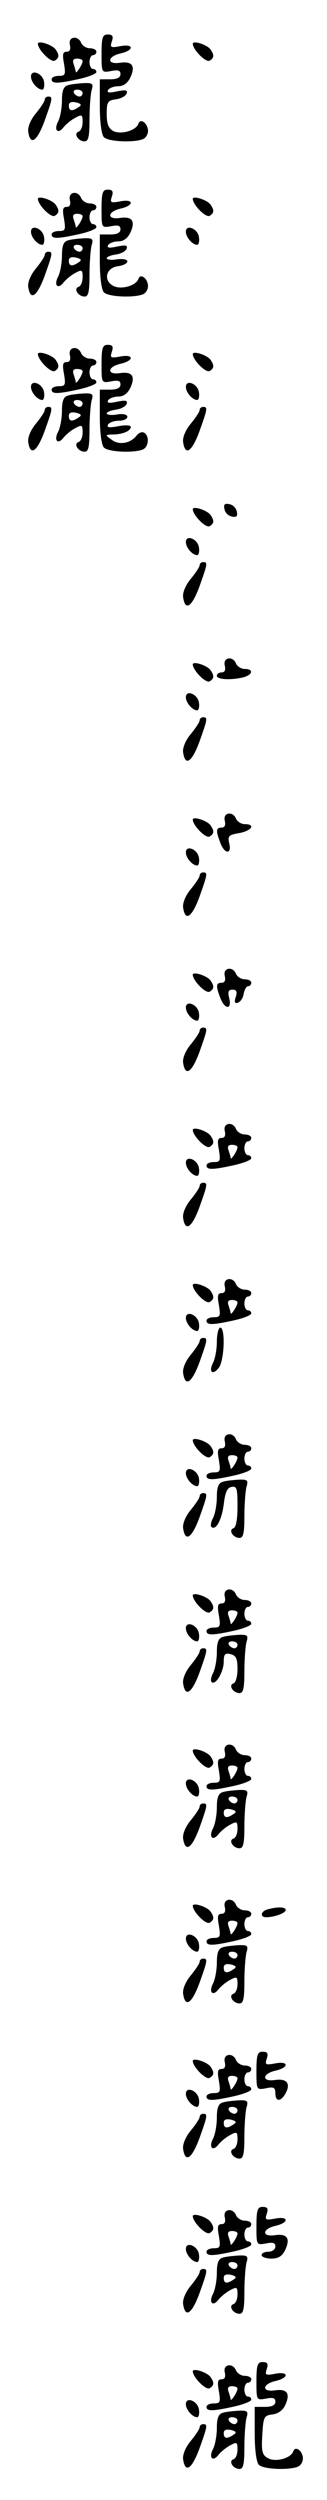 <?xml version="1.0" standalone="no"?>
<!DOCTYPE svg PUBLIC "-//W3C//DTD SVG 20010904//EN"
 "http://www.w3.org/TR/2001/REC-SVG-20010904/DTD/svg10.dtd">
<svg version="1.0" xmlns="http://www.w3.org/2000/svg"
 width="95pt" height="725pt" viewBox="0 0 95 725"
 preserveAspectRatio="xMidYMid meet">
<g transform="translate(0,725) scale(0.1,-0.1)"
fill="#000000" stroke="none">
<path d="M295 7094 c0 -55 0 -55 28 -50 20 4 27 2 27 -9 0 -10 -10 -15 -30
-15 l-30 0 0 -78 c0 -47 5 -83 12 -90 13 -13 85 -16 112 -6 9 3 16 14 16 24 0
22 -22 39 -28 21 -7 -20 -51 -32 -73 -21 -14 8 -19 21 -19 50 0 34 3 39 27 42
14 2 28 9 31 17 3 10 -3 11 -28 6 -23 -5 -30 -4 -26 4 4 6 17 11 30 11 15 0
27 9 35 26 15 33 5 47 -30 42 -39 -6 -38 18 1 27 40 9 40 29 -1 21 -27 -5 -30
-4 -24 14 5 15 2 20 -12 20 -15 0 -18 -9 -18 -56z"/>
<path d="M203 7120 c3 -13 0 -20 -9 -20 -12 0 -13 -8 -8 -35 5 -31 4 -35 -15
-35 -11 0 -21 -4 -21 -10 0 -13 17 -13 80 1 27 6 50 15 50 20 0 5 -4 9 -10 9
-5 0 -10 9 -10 20 0 11 5 20 10 20 6 0 10 5 10 10 0 6 -9 10 -19 10 -10 0 -21
7 -25 15 -9 24 -39 19 -33 -5z m37 -47 c0 -10 -20 -40 -20 -31 0 3 -3 13 -6
22 -4 11 -1 16 10 16 9 0 16 -3 16 -7z"/>
<path d="M110 7123 c1 -18 38 -55 49 -49 13 8 14 16 3 32 -9 14 -52 28 -52 17z"/>
<path d="M560 7123 c1 -18 38 -55 49 -49 13 8 14 16 3 32 -9 14 -52 28 -52 17z"/>
<path d="M90 7028 c0 -16 19 -38 33 -38 4 0 7 10 5 22 -3 25 -38 39 -38 16z"/>
<path d="M198 7003 c-13 -3 -18 -15 -18 -44 0 -22 -5 -49 -11 -61 -13 -24 -2
-39 15 -18 6 8 21 21 34 28 20 11 22 10 22 -12 0 -13 -5 -26 -12 -28 -15 -5
-1 -28 18 -28 11 0 14 15 14 63 0 34 3 72 6 85 6 19 3 22 -22 21 -16 -1 -37
-3 -46 -6z m42 -23 c0 -5 -4 -10 -9 -10 -6 0 -13 5 -16 10 -3 6 1 10 9 10 9 0
16 -4 16 -10z m-12 -41 c-19 -13 -28 -11 -28 5 0 9 7 12 21 9 16 -4 17 -8 7
-14z"/>
<path d="M130 6961 c0 -5 -12 -23 -26 -40 -15 -18 -24 -40 -22 -53 6 -41 25
-29 47 30 24 67 25 72 11 72 -5 0 -10 -4 -10 -9z"/>
<path d="M295 6644 c0 -55 0 -55 28 -50 20 4 27 2 27 -9 0 -10 -10 -15 -30
-15 l-30 0 0 -78 c0 -47 5 -83 12 -90 13 -13 85 -16 112 -6 9 3 16 14 16 24 0
22 -22 39 -28 21 -7 -20 -51 -32 -73 -20 -30 16 -21 53 14 57 15 2 27 8 27 14
0 6 -13 8 -30 6 -16 -3 -30 -1 -30 3 0 4 12 9 27 11 14 2 28 9 31 17 3 10 -3
11 -28 6 -23 -5 -30 -4 -26 4 4 6 17 11 30 11 15 0 27 9 35 26 15 33 5 47 -30
42 -39 -6 -38 18 1 27 40 9 40 29 -1 21 -27 -5 -30 -4 -24 14 5 15 2 20 -12
20 -15 0 -18 -9 -18 -56z"/>
<path d="M203 6670 c3 -13 0 -20 -9 -20 -12 0 -13 -8 -8 -35 5 -31 4 -35 -15
-35 -11 0 -21 -4 -21 -10 0 -13 17 -13 80 1 27 6 50 15 50 20 0 5 -4 9 -10 9
-5 0 -10 9 -10 20 0 11 5 20 10 20 6 0 10 5 10 10 0 6 -9 10 -19 10 -10 0 -21
7 -25 15 -9 24 -39 19 -33 -5z m37 -47 c0 -10 -20 -40 -20 -31 0 3 -3 13 -6
22 -4 11 -1 16 10 16 9 0 16 -3 16 -7z"/>
<path d="M110 6673 c1 -18 38 -55 49 -49 13 8 14 16 3 32 -9 14 -52 28 -52 17z"/>
<path d="M560 6673 c1 -18 38 -55 49 -49 13 8 14 16 3 32 -9 14 -52 28 -52 17z"/>
<path d="M90 6578 c0 -16 19 -38 33 -38 4 0 7 10 5 22 -3 25 -38 39 -38 16z"/>
<path d="M540 6578 c0 -16 19 -38 33 -38 4 0 7 10 5 22 -3 25 -38 39 -38 16z"/>
<path d="M198 6553 c-13 -3 -18 -15 -18 -44 0 -22 -5 -49 -11 -61 -13 -24 -2
-39 15 -18 6 8 21 21 34 28 20 11 22 10 22 -12 0 -13 -5 -26 -12 -28 -15 -5
-1 -28 18 -28 11 0 14 15 14 63 0 34 3 72 6 85 6 19 3 22 -22 21 -16 -1 -37
-3 -46 -6z m42 -23 c0 -5 -4 -10 -9 -10 -6 0 -13 5 -16 10 -3 6 1 10 9 10 9 0
16 -4 16 -10z m-12 -41 c-19 -13 -28 -11 -28 5 0 9 7 12 21 9 16 -4 17 -8 7
-14z"/>
<path d="M130 6511 c0 -5 -12 -23 -26 -40 -15 -18 -24 -40 -22 -53 6 -41 25
-29 47 30 24 67 25 72 11 72 -5 0 -10 -4 -10 -9z"/>
<path d="M295 6194 c0 -55 0 -55 28 -50 20 4 27 2 27 -9 0 -10 -10 -15 -30
-15 l-30 0 0 -78 c0 -47 5 -83 12 -90 13 -13 85 -16 112 -6 18 7 21 39 5 49
-6 4 -16 0 -22 -8 -18 -23 -51 -29 -73 -12 -19 14 -19 14 3 15 29 0 53 10 53
22 0 5 -16 6 -36 2 -27 -5 -35 -4 -30 5 4 6 18 11 32 11 13 0 24 5 24 11 0 7
-12 10 -30 7 -16 -3 -30 -1 -30 3 0 4 12 9 27 11 14 2 28 9 31 17 3 10 -3 11
-28 6 -23 -5 -30 -4 -26 4 4 6 17 11 30 11 15 0 27 9 35 26 15 33 5 47 -30 42
-39 -6 -38 18 1 27 40 9 40 29 -1 21 -27 -5 -30 -4 -24 14 5 15 2 20 -12 20
-15 0 -18 -9 -18 -56z"/>
<path d="M203 6220 c3 -13 0 -20 -9 -20 -12 0 -13 -8 -8 -35 5 -31 4 -35 -15
-35 -11 0 -21 -4 -21 -10 0 -13 17 -13 80 1 27 6 50 15 50 20 0 5 -4 9 -10 9
-5 0 -10 9 -10 20 0 11 5 20 10 20 6 0 10 5 10 10 0 6 -9 10 -19 10 -10 0 -21
7 -25 15 -9 24 -39 19 -33 -5z m37 -47 c0 -10 -20 -40 -20 -31 0 3 -3 13 -6
22 -4 11 -1 16 10 16 9 0 16 -3 16 -7z"/>
<path d="M110 6223 c1 -18 38 -55 49 -49 13 8 14 16 3 32 -9 14 -52 28 -52 17z"/>
<path d="M560 6223 c1 -18 38 -55 49 -49 13 8 14 16 3 32 -9 14 -52 28 -52 17z"/>
<path d="M90 6128 c0 -16 19 -38 33 -38 4 0 7 10 5 22 -3 25 -38 39 -38 16z"/>
<path d="M540 6128 c0 -16 19 -38 33 -38 4 0 7 10 5 22 -3 25 -38 39 -38 16z"/>
<path d="M198 6103 c-13 -3 -18 -15 -18 -44 0 -22 -5 -49 -11 -61 -13 -24 -2
-39 15 -18 6 8 21 21 34 28 20 11 22 10 22 -12 0 -13 -5 -26 -12 -28 -15 -5
-1 -28 18 -28 11 0 14 15 14 63 0 34 3 72 6 85 6 19 3 22 -22 21 -16 -1 -37
-3 -46 -6z m42 -23 c0 -5 -4 -10 -9 -10 -6 0 -13 5 -16 10 -3 6 1 10 9 10 9 0
16 -4 16 -10z m-12 -41 c-19 -13 -28 -11 -28 5 0 9 7 12 21 9 16 -4 17 -8 7
-14z"/>
<path d="M130 6061 c0 -5 -12 -23 -26 -40 -15 -18 -24 -40 -22 -53 6 -41 25
-29 47 30 24 67 25 72 11 72 -5 0 -10 -4 -10 -9z"/>
<path d="M580 6061 c0 -5 -12 -23 -26 -40 -15 -18 -24 -40 -22 -53 6 -41 25
-29 47 30 24 67 25 72 11 72 -5 0 -10 -4 -10 -9z"/>
<path d="M652 5774 c2 -11 11 -20 22 -22 13 -3 17 1 14 14 -2 11 -11 20 -22
22 -13 3 -17 -1 -14 -14z"/>
<path d="M560 5773 c1 -18 38 -55 49 -49 13 8 14 16 3 32 -9 14 -52 28 -52 17z"/>
<path d="M540 5678 c0 -16 19 -38 33 -38 4 0 7 10 5 22 -3 25 -38 39 -38 16z"/>
<path d="M580 5611 c0 -5 -12 -23 -26 -40 -15 -18 -24 -40 -22 -53 6 -41 25
-29 47 30 24 67 25 72 11 72 -5 0 -10 -4 -10 -9z"/>
<path d="M653 5320 c3 -13 0 -20 -9 -20 -8 0 -14 -4 -14 -10 0 -11 42 -13 78
-4 27 8 29 24 3 24 -10 0 -21 7 -25 15 -9 24 -39 19 -33 -5z"/>
<path d="M560 5323 c1 -18 38 -55 49 -49 13 8 14 16 3 32 -9 14 -52 28 -52 17z"/>
<path d="M540 5228 c0 -16 19 -38 33 -38 4 0 7 10 5 22 -3 25 -38 39 -38 16z"/>
<path d="M580 5161 c0 -5 -12 -23 -26 -40 -15 -18 -24 -40 -22 -53 6 -41 25
-29 47 30 24 67 25 72 11 72 -5 0 -10 -4 -10 -9z"/>
<path d="M653 4870 c3 -13 0 -20 -9 -20 -17 0 -17 -10 -4 -44 12 -33 34 -35
26 -2 -5 21 -2 25 29 30 37 7 48 26 16 26 -10 0 -21 7 -25 15 -9 24 -39 19
-33 -5z"/>
<path d="M560 4873 c1 -18 38 -55 49 -49 13 8 14 16 3 32 -9 14 -52 28 -52 17z"/>
<path d="M540 4778 c0 -16 19 -38 33 -38 4 0 7 10 5 22 -3 25 -38 39 -38 16z"/>
<path d="M580 4711 c0 -5 -12 -23 -26 -40 -15 -18 -24 -40 -22 -53 6 -41 25
-29 47 30 24 67 25 72 11 72 -5 0 -10 -4 -10 -9z"/>
<path d="M653 4420 c3 -13 0 -20 -9 -20 -17 0 -17 -10 -4 -44 13 -34 34 -35
26 -1 -5 19 -2 25 9 25 12 0 15 -6 10 -21 -5 -15 -3 -20 6 -17 8 3 15 14 17
26 2 12 8 22 13 22 5 0 9 5 9 10 0 6 -9 10 -19 10 -10 0 -21 7 -25 15 -9 24
-39 19 -33 -5z"/>
<path d="M560 4423 c1 -18 38 -55 49 -49 13 8 14 16 3 32 -9 14 -52 28 -52 17z"/>
<path d="M540 4328 c0 -16 19 -38 33 -38 4 0 7 10 5 22 -3 25 -38 39 -38 16z"/>
<path d="M580 4261 c0 -5 -12 -23 -26 -40 -15 -18 -24 -40 -22 -53 6 -41 25
-29 47 30 24 67 25 72 11 72 -5 0 -10 -4 -10 -9z"/>
<path d="M653 3970 c3 -13 0 -20 -9 -20 -12 0 -13 -8 -8 -35 5 -31 4 -35 -15
-35 -11 0 -21 -4 -21 -10 0 -13 17 -13 80 1 27 6 50 15 50 20 0 5 -4 9 -10 9
-5 0 -10 9 -10 20 0 11 5 20 10 20 6 0 10 5 10 10 0 6 -9 10 -19 10 -10 0 -21
7 -25 15 -9 24 -39 19 -33 -5z m37 -47 c0 -10 -20 -40 -20 -31 0 3 -3 13 -6
22 -4 11 -1 16 10 16 9 0 16 -3 16 -7z"/>
<path d="M560 3973 c1 -18 38 -55 49 -49 13 8 14 16 3 32 -9 14 -52 28 -52 17z"/>
<path d="M540 3878 c0 -16 19 -38 33 -38 4 0 7 10 5 22 -3 25 -38 39 -38 16z"/>
<path d="M580 3811 c0 -5 -12 -23 -26 -40 -15 -18 -24 -40 -22 -53 6 -41 25
-29 47 30 24 67 25 72 11 72 -5 0 -10 -4 -10 -9z"/>
<path d="M653 3520 c3 -13 0 -20 -9 -20 -12 0 -13 -8 -8 -35 5 -31 4 -35 -15
-35 -11 0 -21 -4 -21 -10 0 -13 17 -13 80 1 27 6 50 15 50 20 0 5 -4 9 -10 9
-5 0 -10 9 -10 20 0 11 5 20 10 20 6 0 10 5 10 10 0 6 -9 10 -19 10 -10 0 -21
7 -25 15 -9 24 -39 19 -33 -5z m37 -47 c0 -10 -20 -40 -20 -31 0 3 -3 13 -6
22 -4 11 -1 16 10 16 9 0 16 -3 16 -7z"/>
<path d="M560 3523 c1 -18 38 -55 49 -49 13 8 14 16 3 32 -9 14 -52 28 -52 17z"/>
<path d="M540 3428 c0 -16 19 -38 33 -38 4 0 7 10 5 22 -3 25 -38 39 -38 16z"/>
<path d="M630 3359 c0 -22 -5 -49 -11 -61 -14 -27 -1 -38 17 -14 16 22 19 116
4 116 -5 0 -10 -18 -10 -41z"/>
<path d="M580 3361 c0 -5 -12 -23 -26 -40 -15 -18 -24 -40 -22 -53 6 -41 25
-29 47 30 24 67 25 72 11 72 -5 0 -10 -4 -10 -9z"/>
<path d="M653 3070 c3 -13 0 -20 -9 -20 -12 0 -13 -8 -8 -35 5 -31 4 -35 -15
-35 -11 0 -21 -4 -21 -10 0 -13 17 -13 80 1 27 6 50 15 50 20 0 5 -4 9 -10 9
-5 0 -10 9 -10 20 0 11 5 20 10 20 6 0 10 5 10 10 0 6 -9 10 -19 10 -10 0 -21
7 -25 15 -9 24 -39 19 -33 -5z m37 -47 c0 -10 -20 -40 -20 -31 0 3 -3 13 -6
22 -4 11 -1 16 10 16 9 0 16 -3 16 -7z"/>
<path d="M560 3073 c1 -18 38 -55 49 -49 13 8 14 16 3 32 -9 14 -52 28 -52 17z"/>
<path d="M540 2978 c0 -16 19 -38 33 -38 4 0 7 10 5 22 -3 25 -38 39 -38 16z"/>
<path d="M648 2953 c-13 -3 -18 -15 -18 -44 0 -22 -5 -49 -11 -61 -6 -11 -8
-22 -5 -26 13 -12 30 20 36 65 4 35 10 49 23 51 15 3 17 -5 17 -56 0 -37 -4
-62 -12 -64 -15 -5 -1 -28 18 -28 11 0 14 15 14 63 0 34 3 72 6 85 6 19 3 22
-22 21 -16 -1 -37 -3 -46 -6z"/>
<path d="M580 2911 c0 -5 -12 -23 -26 -40 -15 -18 -24 -40 -22 -53 6 -41 25
-29 47 30 24 67 25 72 11 72 -5 0 -10 -4 -10 -9z"/>
<path d="M653 2620 c3 -13 0 -20 -9 -20 -12 0 -13 -8 -8 -35 5 -31 4 -35 -15
-35 -11 0 -21 -4 -21 -10 0 -13 17 -13 80 1 27 6 50 15 50 20 0 5 -4 9 -10 9
-5 0 -10 9 -10 20 0 11 5 20 10 20 6 0 10 5 10 10 0 6 -9 10 -19 10 -10 0 -21
7 -25 15 -9 24 -39 19 -33 -5z m37 -47 c0 -10 -20 -40 -20 -31 0 3 -3 13 -6
22 -4 11 -1 16 10 16 9 0 16 -3 16 -7z"/>
<path d="M560 2623 c1 -18 38 -55 49 -49 13 8 14 16 3 32 -9 14 -52 28 -52 17z"/>
<path d="M540 2528 c0 -16 19 -38 33 -38 4 0 7 10 5 22 -3 25 -38 39 -38 16z"/>
<path d="M648 2503 c-13 -3 -18 -15 -18 -44 0 -22 -5 -49 -11 -61 -6 -11 -8
-23 -4 -26 11 -11 35 30 35 59 0 22 4 26 20 22 16 -4 20 -14 20 -43 0 -21 -5
-40 -12 -42 -15 -5 -1 -28 18 -28 11 0 14 15 14 63 0 34 3 72 6 85 6 19 3 22
-22 21 -16 -1 -37 -3 -46 -6z m42 -23 c0 -5 -4 -10 -9 -10 -6 0 -13 5 -16 10
-3 6 1 10 9 10 9 0 16 -4 16 -10z"/>
<path d="M580 2461 c0 -5 -12 -23 -26 -40 -15 -18 -24 -40 -22 -53 6 -41 25
-29 47 30 24 67 25 72 11 72 -5 0 -10 -4 -10 -9z"/>
<path d="M653 2170 c3 -13 0 -20 -9 -20 -12 0 -13 -8 -8 -35 5 -31 4 -35 -15
-35 -11 0 -21 -4 -21 -10 0 -13 17 -13 80 1 27 6 50 15 50 20 0 5 -4 9 -10 9
-5 0 -10 9 -10 20 0 11 5 20 10 20 6 0 10 5 10 10 0 6 -9 10 -19 10 -10 0 -21
7 -25 15 -9 24 -39 19 -33 -5z m37 -47 c0 -10 -20 -40 -20 -31 0 3 -3 13 -6
22 -4 11 -1 16 10 16 9 0 16 -3 16 -7z"/>
<path d="M560 2173 c1 -18 38 -55 49 -49 13 8 14 16 3 32 -9 14 -52 28 -52 17z"/>
<path d="M540 2078 c0 -16 19 -38 33 -38 4 0 7 10 5 22 -3 25 -38 39 -38 16z"/>
<path d="M648 2053 c-13 -3 -18 -15 -18 -44 0 -22 -5 -49 -11 -61 -13 -24 -2
-39 15 -18 6 8 21 21 34 28 20 11 22 10 22 -12 0 -13 -5 -26 -12 -28 -15 -5
-1 -28 18 -28 11 0 14 15 14 63 0 34 3 72 6 85 6 19 3 22 -22 21 -16 -1 -37
-3 -46 -6z m42 -23 c0 -5 -4 -10 -9 -10 -6 0 -13 5 -16 10 -3 6 1 10 9 10 9 0
16 -4 16 -10z m-12 -41 c-19 -13 -28 -11 -28 5 0 9 7 12 21 9 16 -4 17 -8 7
-14z"/>
<path d="M580 2011 c0 -5 -12 -23 -26 -40 -15 -18 -24 -40 -22 -53 6 -41 25
-29 47 30 24 67 25 72 11 72 -5 0 -10 -4 -10 -9z"/>
<path d="M653 1720 c3 -13 0 -20 -9 -20 -12 0 -13 -8 -8 -35 5 -31 4 -35 -15
-35 -11 0 -21 -4 -21 -10 0 -13 17 -13 80 1 27 6 50 15 50 20 0 5 -4 9 -10 9
-5 0 -10 9 -10 20 0 11 5 20 10 20 6 0 10 5 10 10 0 6 -9 10 -19 10 -10 0 -21
7 -25 15 -9 24 -39 19 -33 -5z m37 -47 c0 -10 -20 -40 -20 -31 0 3 -3 13 -6
22 -4 11 -1 16 10 16 9 0 16 -3 16 -7z"/>
<path d="M560 1723 c1 -18 38 -55 49 -49 13 8 14 16 3 32 -9 14 -52 28 -52 17z"/>
<path d="M778 1713 c-20 -5 -24 -23 -5 -23 24 0 57 12 57 21 0 9 -22 10 -52 2z"/>
<path d="M540 1628 c0 -16 19 -38 33 -38 4 0 7 10 5 22 -3 25 -38 39 -38 16z"/>
<path d="M648 1603 c-13 -3 -18 -15 -18 -44 0 -22 -5 -49 -11 -61 -13 -24 -2
-39 15 -18 6 8 21 21 34 28 20 11 22 10 22 -12 0 -13 -5 -26 -12 -28 -15 -5
-1 -28 18 -28 11 0 14 15 14 63 0 34 3 72 6 85 6 19 3 22 -22 21 -16 -1 -37
-3 -46 -6z m42 -23 c0 -5 -4 -10 -9 -10 -6 0 -13 5 -16 10 -3 6 1 10 9 10 9 0
16 -4 16 -10z m-12 -41 c-19 -13 -28 -11 -28 5 0 9 7 12 21 9 16 -4 17 -8 7
-14z"/>
<path d="M580 1561 c0 -5 -12 -23 -26 -40 -15 -18 -24 -40 -22 -53 6 -41 25
-29 47 30 24 67 25 72 11 72 -5 0 -10 -4 -10 -9z"/>
<path d="M745 1244 c0 -55 0 -55 28 -50 22 5 27 2 27 -14 0 -26 16 -26 30 0
15 28 3 43 -31 38 -39 -6 -38 18 1 27 40 9 40 29 -1 21 -27 -5 -30 -4 -24 14
5 15 2 20 -12 20 -15 0 -18 -9 -18 -56z"/>
<path d="M653 1270 c3 -13 0 -20 -9 -20 -12 0 -13 -8 -8 -35 5 -31 4 -35 -15
-35 -11 0 -21 -4 -21 -10 0 -13 17 -13 80 1 27 6 50 15 50 20 0 5 -4 9 -10 9
-5 0 -10 9 -10 20 0 11 5 20 10 20 6 0 10 5 10 10 0 6 -9 10 -19 10 -10 0 -21
7 -25 15 -9 24 -39 19 -33 -5z m37 -47 c0 -10 -20 -40 -20 -31 0 3 -3 13 -6
22 -4 11 -1 16 10 16 9 0 16 -3 16 -7z"/>
<path d="M560 1273 c1 -18 38 -55 49 -49 13 8 14 16 3 32 -9 14 -52 28 -52 17z"/>
<path d="M540 1178 c0 -16 19 -38 33 -38 4 0 7 10 5 22 -3 25 -38 39 -38 16z"/>
<path d="M648 1153 c-13 -3 -18 -15 -18 -44 0 -22 -5 -49 -11 -61 -13 -24 -2
-39 15 -18 6 8 21 21 34 28 20 11 22 10 22 -12 0 -13 -5 -26 -12 -28 -15 -5
-1 -28 18 -28 11 0 14 15 14 63 0 34 3 72 6 85 6 19 3 22 -22 21 -16 -1 -37
-3 -46 -6z m42 -23 c0 -5 -4 -10 -9 -10 -6 0 -13 5 -16 10 -3 6 1 10 9 10 9 0
16 -4 16 -10z m-12 -41 c-19 -13 -28 -11 -28 5 0 9 7 12 21 9 16 -4 17 -8 7
-14z"/>
<path d="M580 1111 c0 -5 -12 -23 -26 -40 -15 -18 -24 -40 -22 -53 6 -41 25
-29 47 30 24 67 25 72 11 72 -5 0 -10 -4 -10 -9z"/>
<path d="M745 794 c0 -55 0 -55 28 -50 20 4 27 2 27 -9 0 -8 -9 -15 -20 -15
-11 0 -20 -4 -20 -10 0 -5 13 -10 28 -10 21 0 32 7 41 26 15 33 5 47 -30 42
-39 -6 -38 18 1 27 40 9 40 29 -1 21 -27 -5 -30 -4 -24 14 5 15 2 20 -12 20
-15 0 -18 -9 -18 -56z"/>
<path d="M653 820 c3 -13 0 -20 -9 -20 -12 0 -13 -8 -8 -35 5 -31 4 -35 -15
-35 -11 0 -21 -4 -21 -10 0 -13 17 -13 80 1 27 6 50 15 50 20 0 5 -4 9 -10 9
-5 0 -10 9 -10 20 0 11 5 20 10 20 6 0 10 5 10 10 0 6 -9 10 -19 10 -10 0 -21
7 -25 15 -9 24 -39 19 -33 -5z m37 -47 c0 -10 -20 -40 -20 -31 0 3 -3 13 -6
22 -4 11 -1 16 10 16 9 0 16 -3 16 -7z"/>
<path d="M560 823 c1 -18 38 -55 49 -49 13 8 14 16 3 32 -9 14 -52 28 -52 17z"/>
<path d="M540 728 c0 -16 19 -38 33 -38 4 0 7 10 5 22 -3 25 -38 39 -38 16z"/>
<path d="M648 703 c-13 -3 -18 -15 -18 -44 0 -22 -5 -49 -11 -61 -13 -24 -2
-39 15 -18 6 8 21 21 34 28 20 11 22 10 22 -12 0 -13 -5 -26 -12 -28 -15 -5
-1 -28 18 -28 11 0 14 15 14 63 0 34 3 72 6 85 6 19 3 22 -22 21 -16 -1 -37
-3 -46 -6z m42 -23 c0 -5 -4 -10 -9 -10 -6 0 -13 5 -16 10 -3 6 1 10 9 10 9 0
16 -4 16 -10z m-12 -41 c-19 -13 -28 -11 -28 5 0 9 7 12 21 9 16 -4 17 -8 7
-14z"/>
<path d="M580 661 c0 -5 -12 -23 -26 -40 -15 -18 -24 -40 -22 -53 6 -41 25
-29 47 30 24 67 25 72 11 72 -5 0 -10 -4 -10 -9z"/>
<path d="M745 344 c0 -55 0 -55 28 -50 20 4 27 2 27 -9 0 -10 -10 -15 -30 -15
l-30 0 0 -78 c0 -47 5 -83 12 -90 13 -13 85 -16 112 -6 9 3 16 14 16 24 0 22
-22 39 -28 21 -7 -20 -51 -32 -73 -20 -17 9 -20 19 -17 67 3 53 5 57 29 60 17
2 31 12 38 28 15 33 5 47 -30 42 -39 -6 -38 18 1 27 40 9 40 29 -1 21 -27 -5
-30 -4 -24 14 5 15 2 20 -12 20 -15 0 -18 -9 -18 -56z"/>
<path d="M653 370 c3 -13 0 -20 -9 -20 -12 0 -13 -8 -8 -35 5 -31 4 -35 -15
-35 -11 0 -21 -4 -21 -10 0 -13 17 -13 80 1 27 6 50 15 50 20 0 5 -4 9 -10 9
-5 0 -10 9 -10 20 0 11 5 20 10 20 6 0 10 5 10 10 0 6 -9 10 -19 10 -10 0 -21
7 -25 15 -9 24 -39 19 -33 -5z m37 -47 c0 -10 -20 -40 -20 -31 0 3 -3 13 -6
22 -4 11 -1 16 10 16 9 0 16 -3 16 -7z"/>
<path d="M560 373 c1 -18 38 -55 49 -49 13 8 14 16 3 32 -9 14 -52 28 -52 17z"/>
<path d="M540 278 c0 -16 19 -38 33 -38 4 0 7 10 5 22 -3 25 -38 39 -38 16z"/>
<path d="M648 253 c-13 -3 -18 -15 -18 -44 0 -22 -5 -49 -11 -61 -13 -24 -2
-39 15 -18 6 8 21 21 34 28 20 11 22 10 22 -12 0 -13 -5 -26 -12 -28 -15 -5
-1 -28 18 -28 11 0 14 15 14 63 0 34 3 72 6 85 6 19 3 22 -22 21 -16 -1 -37
-3 -46 -6z m42 -23 c0 -5 -4 -10 -9 -10 -6 0 -13 5 -16 10 -3 6 1 10 9 10 9 0
16 -4 16 -10z m-12 -41 c-19 -13 -28 -11 -28 5 0 9 7 12 21 9 16 -4 17 -8 7
-14z"/>
<path d="M580 211 c0 -5 -12 -23 -26 -40 -15 -18 -24 -40 -22 -53 6 -41 25
-29 47 30 24 67 25 72 11 72 -5 0 -10 -4 -10 -9z"/>
</g>
</svg>
